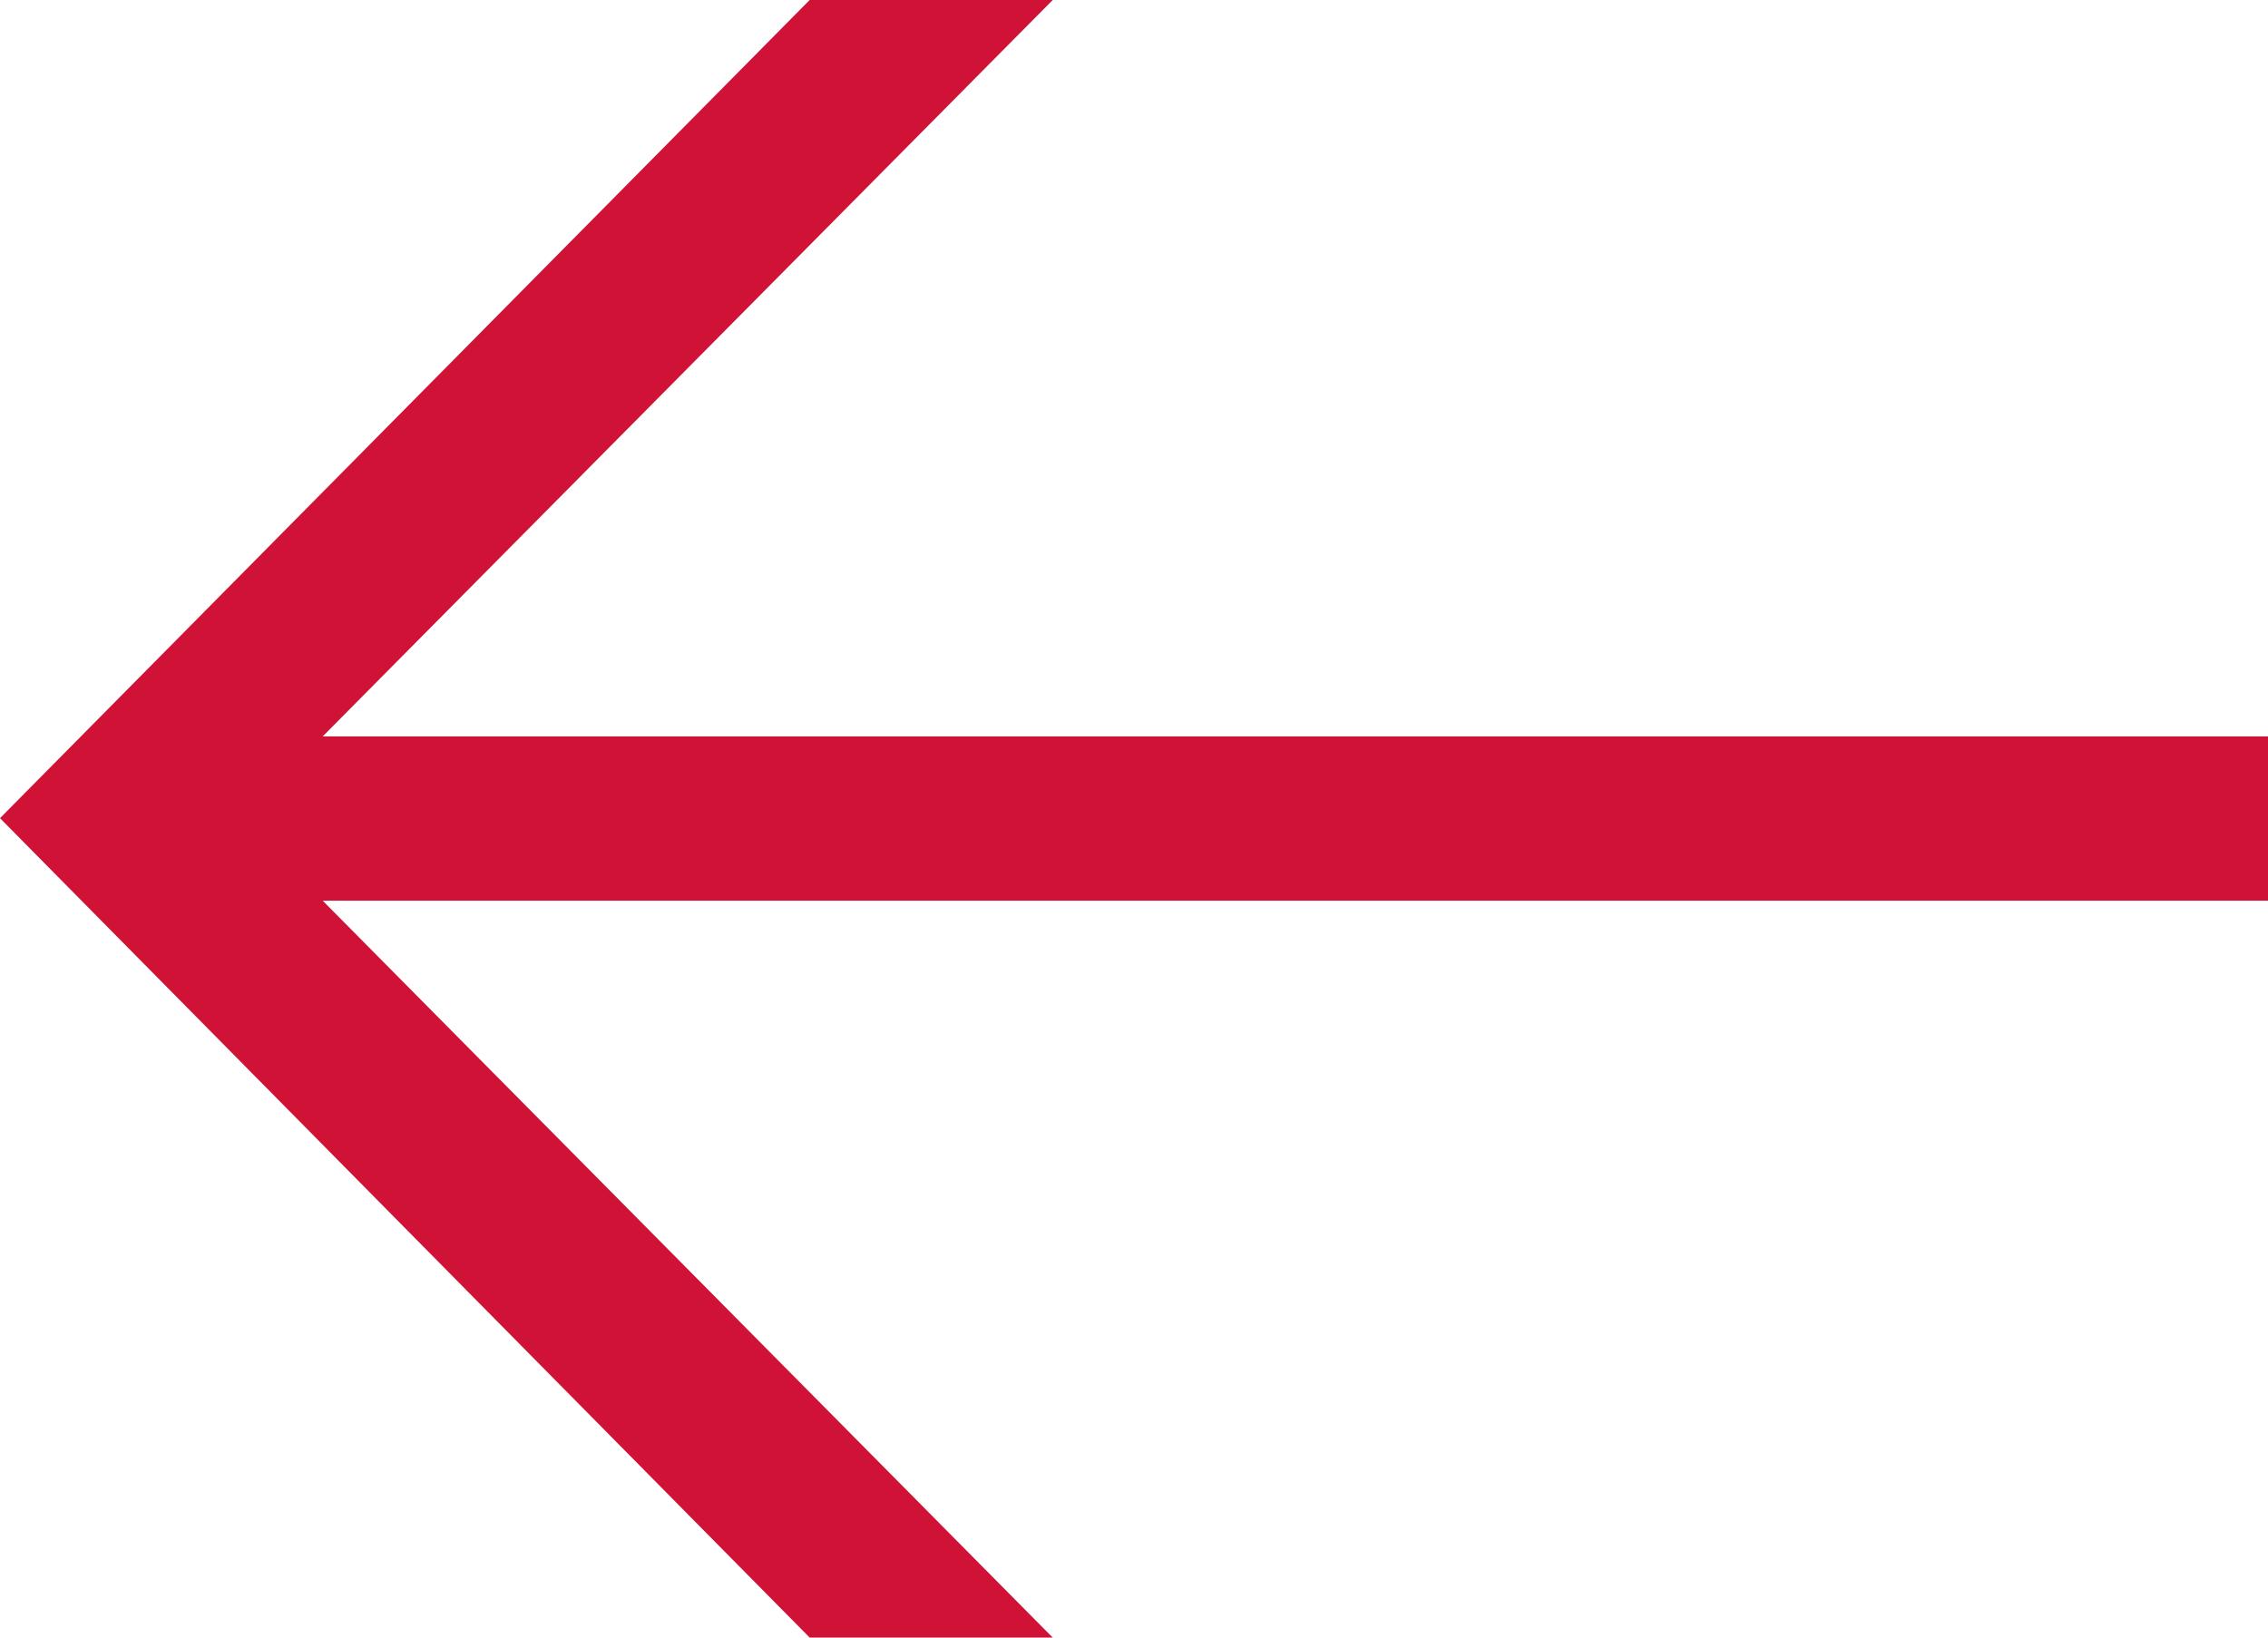 <svg width="18" height="13" viewBox="0 0 18 13" fill="none" xmlns="http://www.w3.org/2000/svg">
<path fill-rule="evenodd" clip-rule="evenodd" d="M18 5.846H2.561L8.355 0H6.426L0 6.495L6.426 13H8.355L2.561 7.15H18V5.846Z" fill="#CF1235"/>
</svg>

